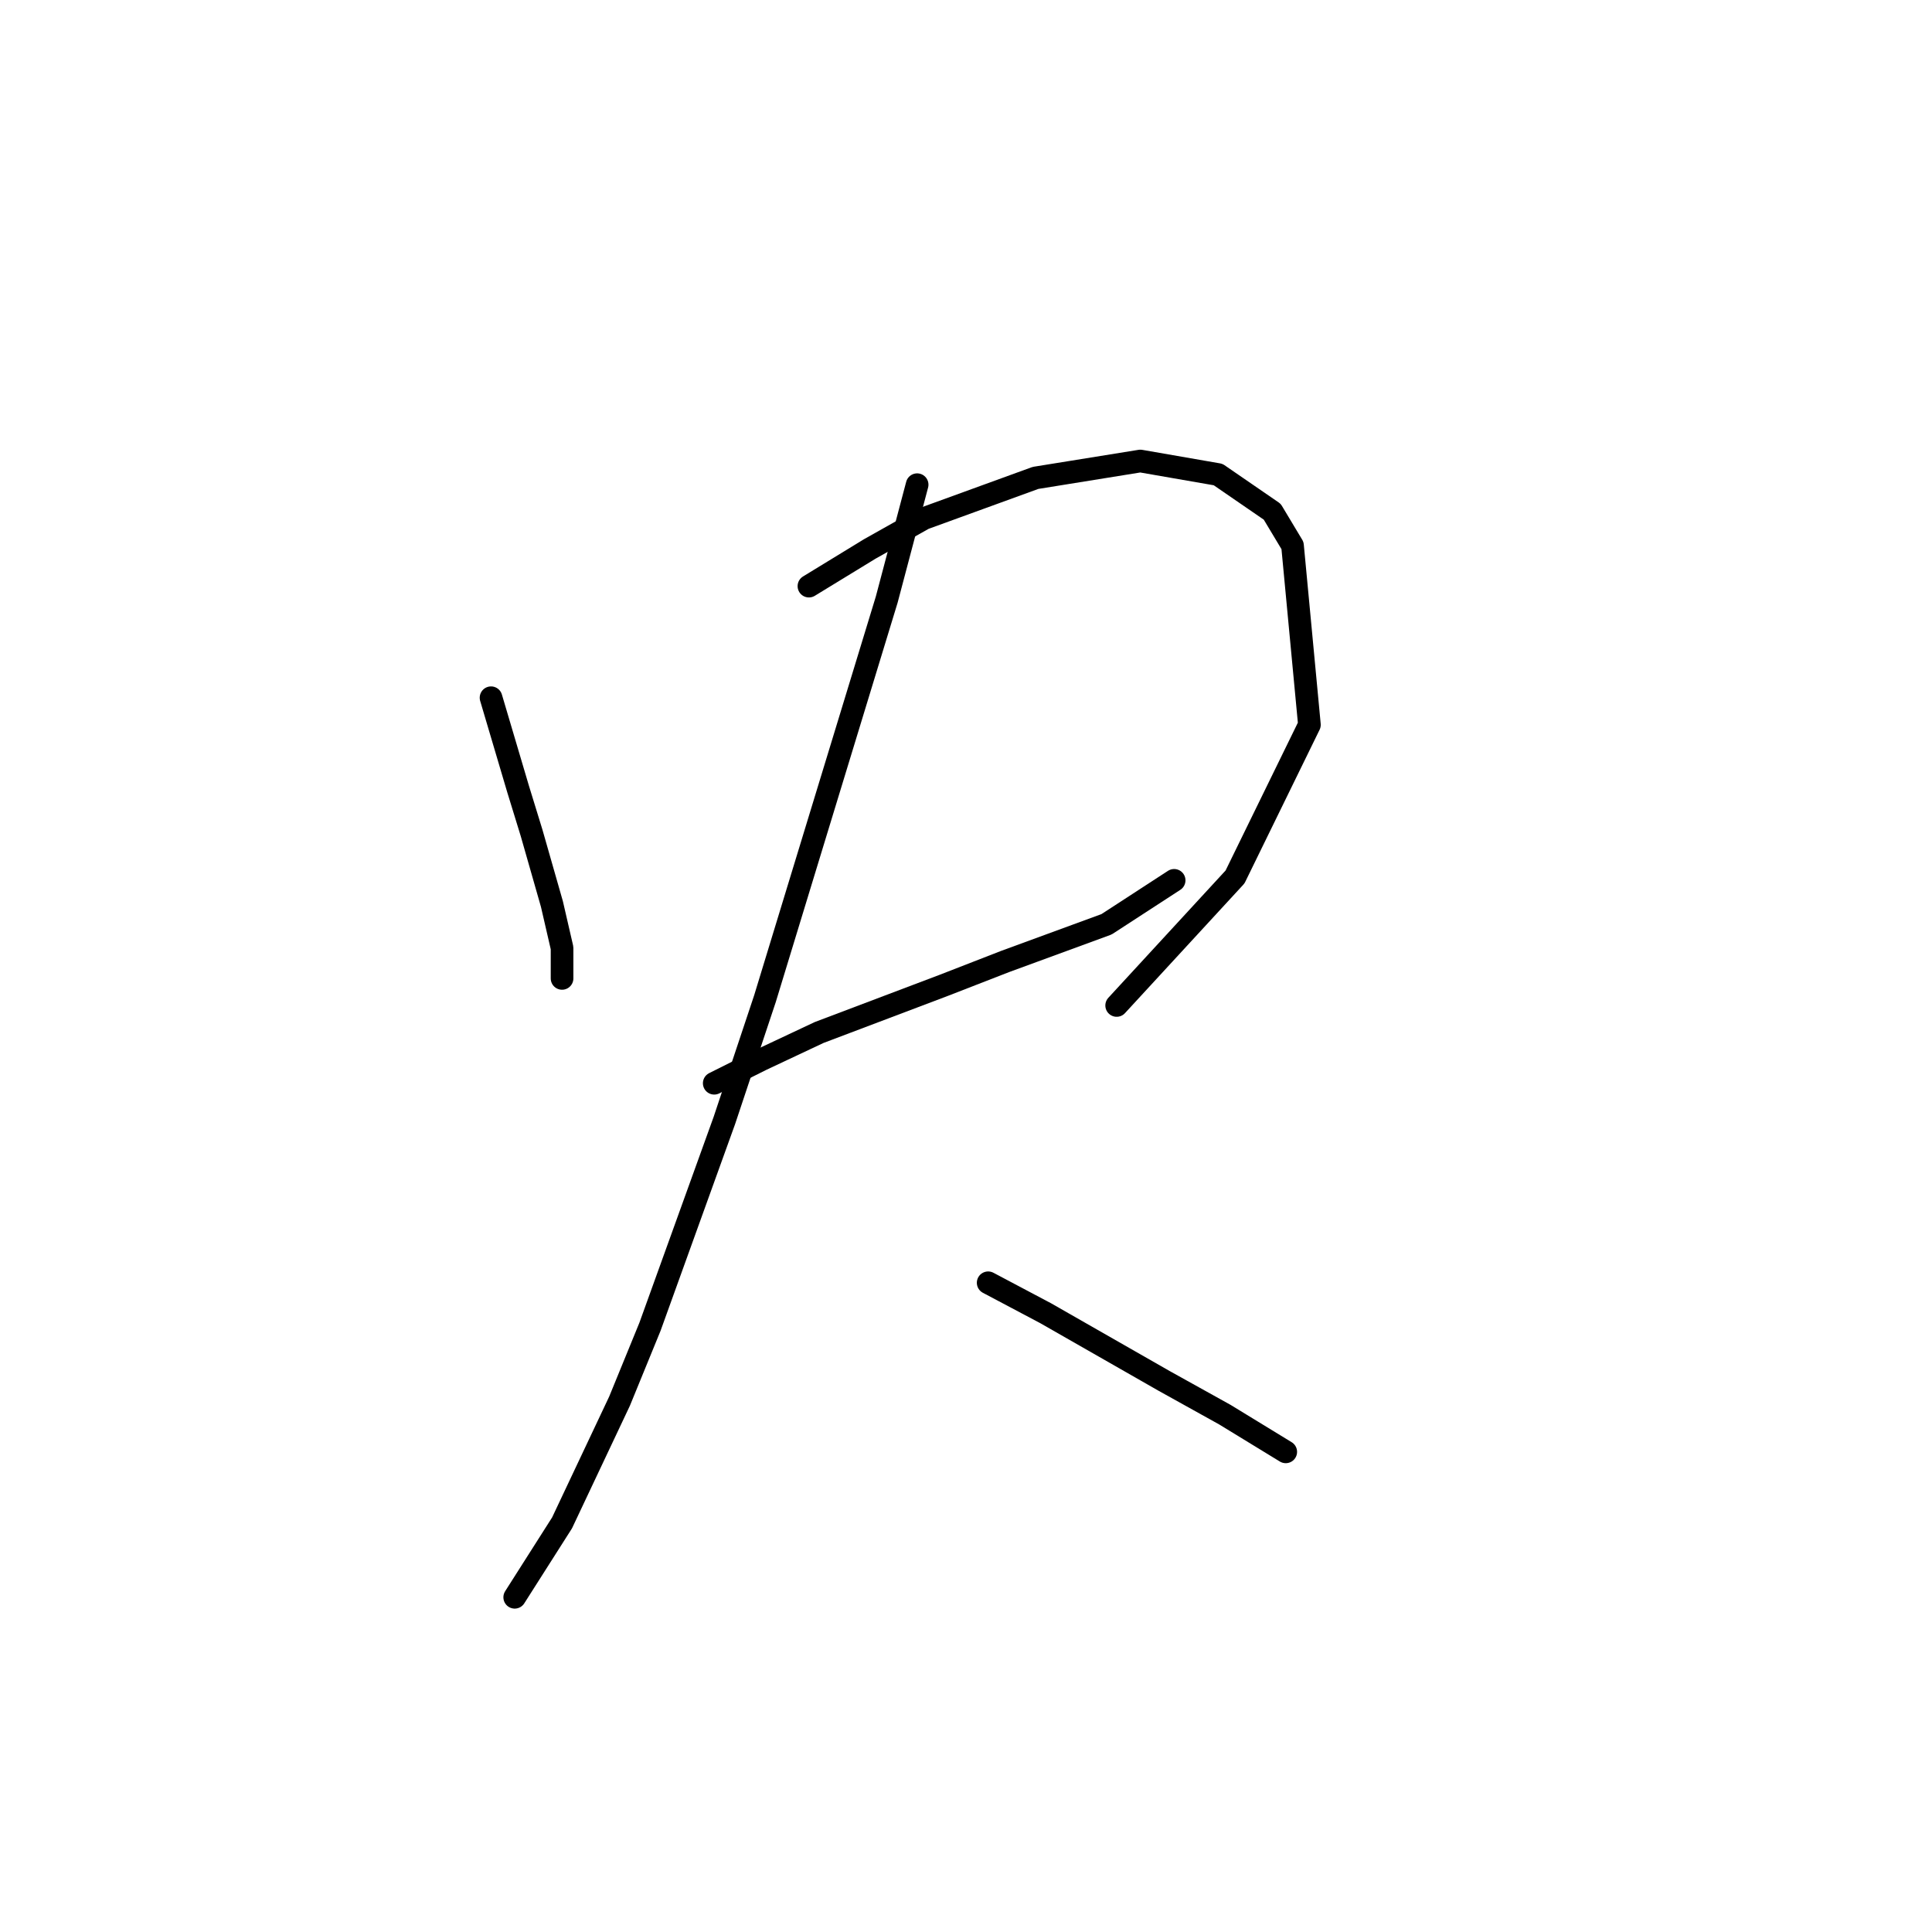 <?xml version="1.0" standalone="no"?>
    <svg width="256" height="256" xmlns="http://www.w3.org/2000/svg" version="1.1">
    <polyline stroke="black" stroke-width="3" stroke-linecap="round" fill="transparent" stroke-linejoin="round" points="65.065 92.453 68.65 104.552 70.442 110.377 73.131 119.787 74.475 125.612 74.475 129.197 74.475 129.645 74.475 129.645 " />
        <polyline stroke="black" stroke-width="3" stroke-linecap="round" fill="transparent" stroke-linejoin="round" points="107.186 77.666 115.252 72.737 122.422 68.704 137.209 63.326 151.1 61.086 161.406 62.878 168.576 67.807 171.265 72.288 173.505 96.038 163.647 116.202 147.963 133.23 147.963 133.23 " />
        <polyline stroke="black" stroke-width="3" stroke-linecap="round" fill="transparent" stroke-linejoin="round" points="94.639 143.536 100.913 140.4 108.531 136.815 125.11 130.542 133.176 127.405 146.619 122.476 155.581 116.65 155.581 116.65 " />
        <polyline stroke="black" stroke-width="3" stroke-linecap="round" fill="transparent" stroke-linejoin="round" points="121.526 64.223 117.493 79.458 101.361 132.334 95.984 148.466 86.126 175.8 82.093 185.658 74.475 201.79 68.202 211.648 68.202 211.648 " />
        <polyline stroke="black" stroke-width="3" stroke-linecap="round" fill="transparent" stroke-linejoin="round" points="130.936 169.974 138.553 174.007 154.237 182.969 162.303 187.45 170.369 192.379 170.369 192.379 " />
        </svg>